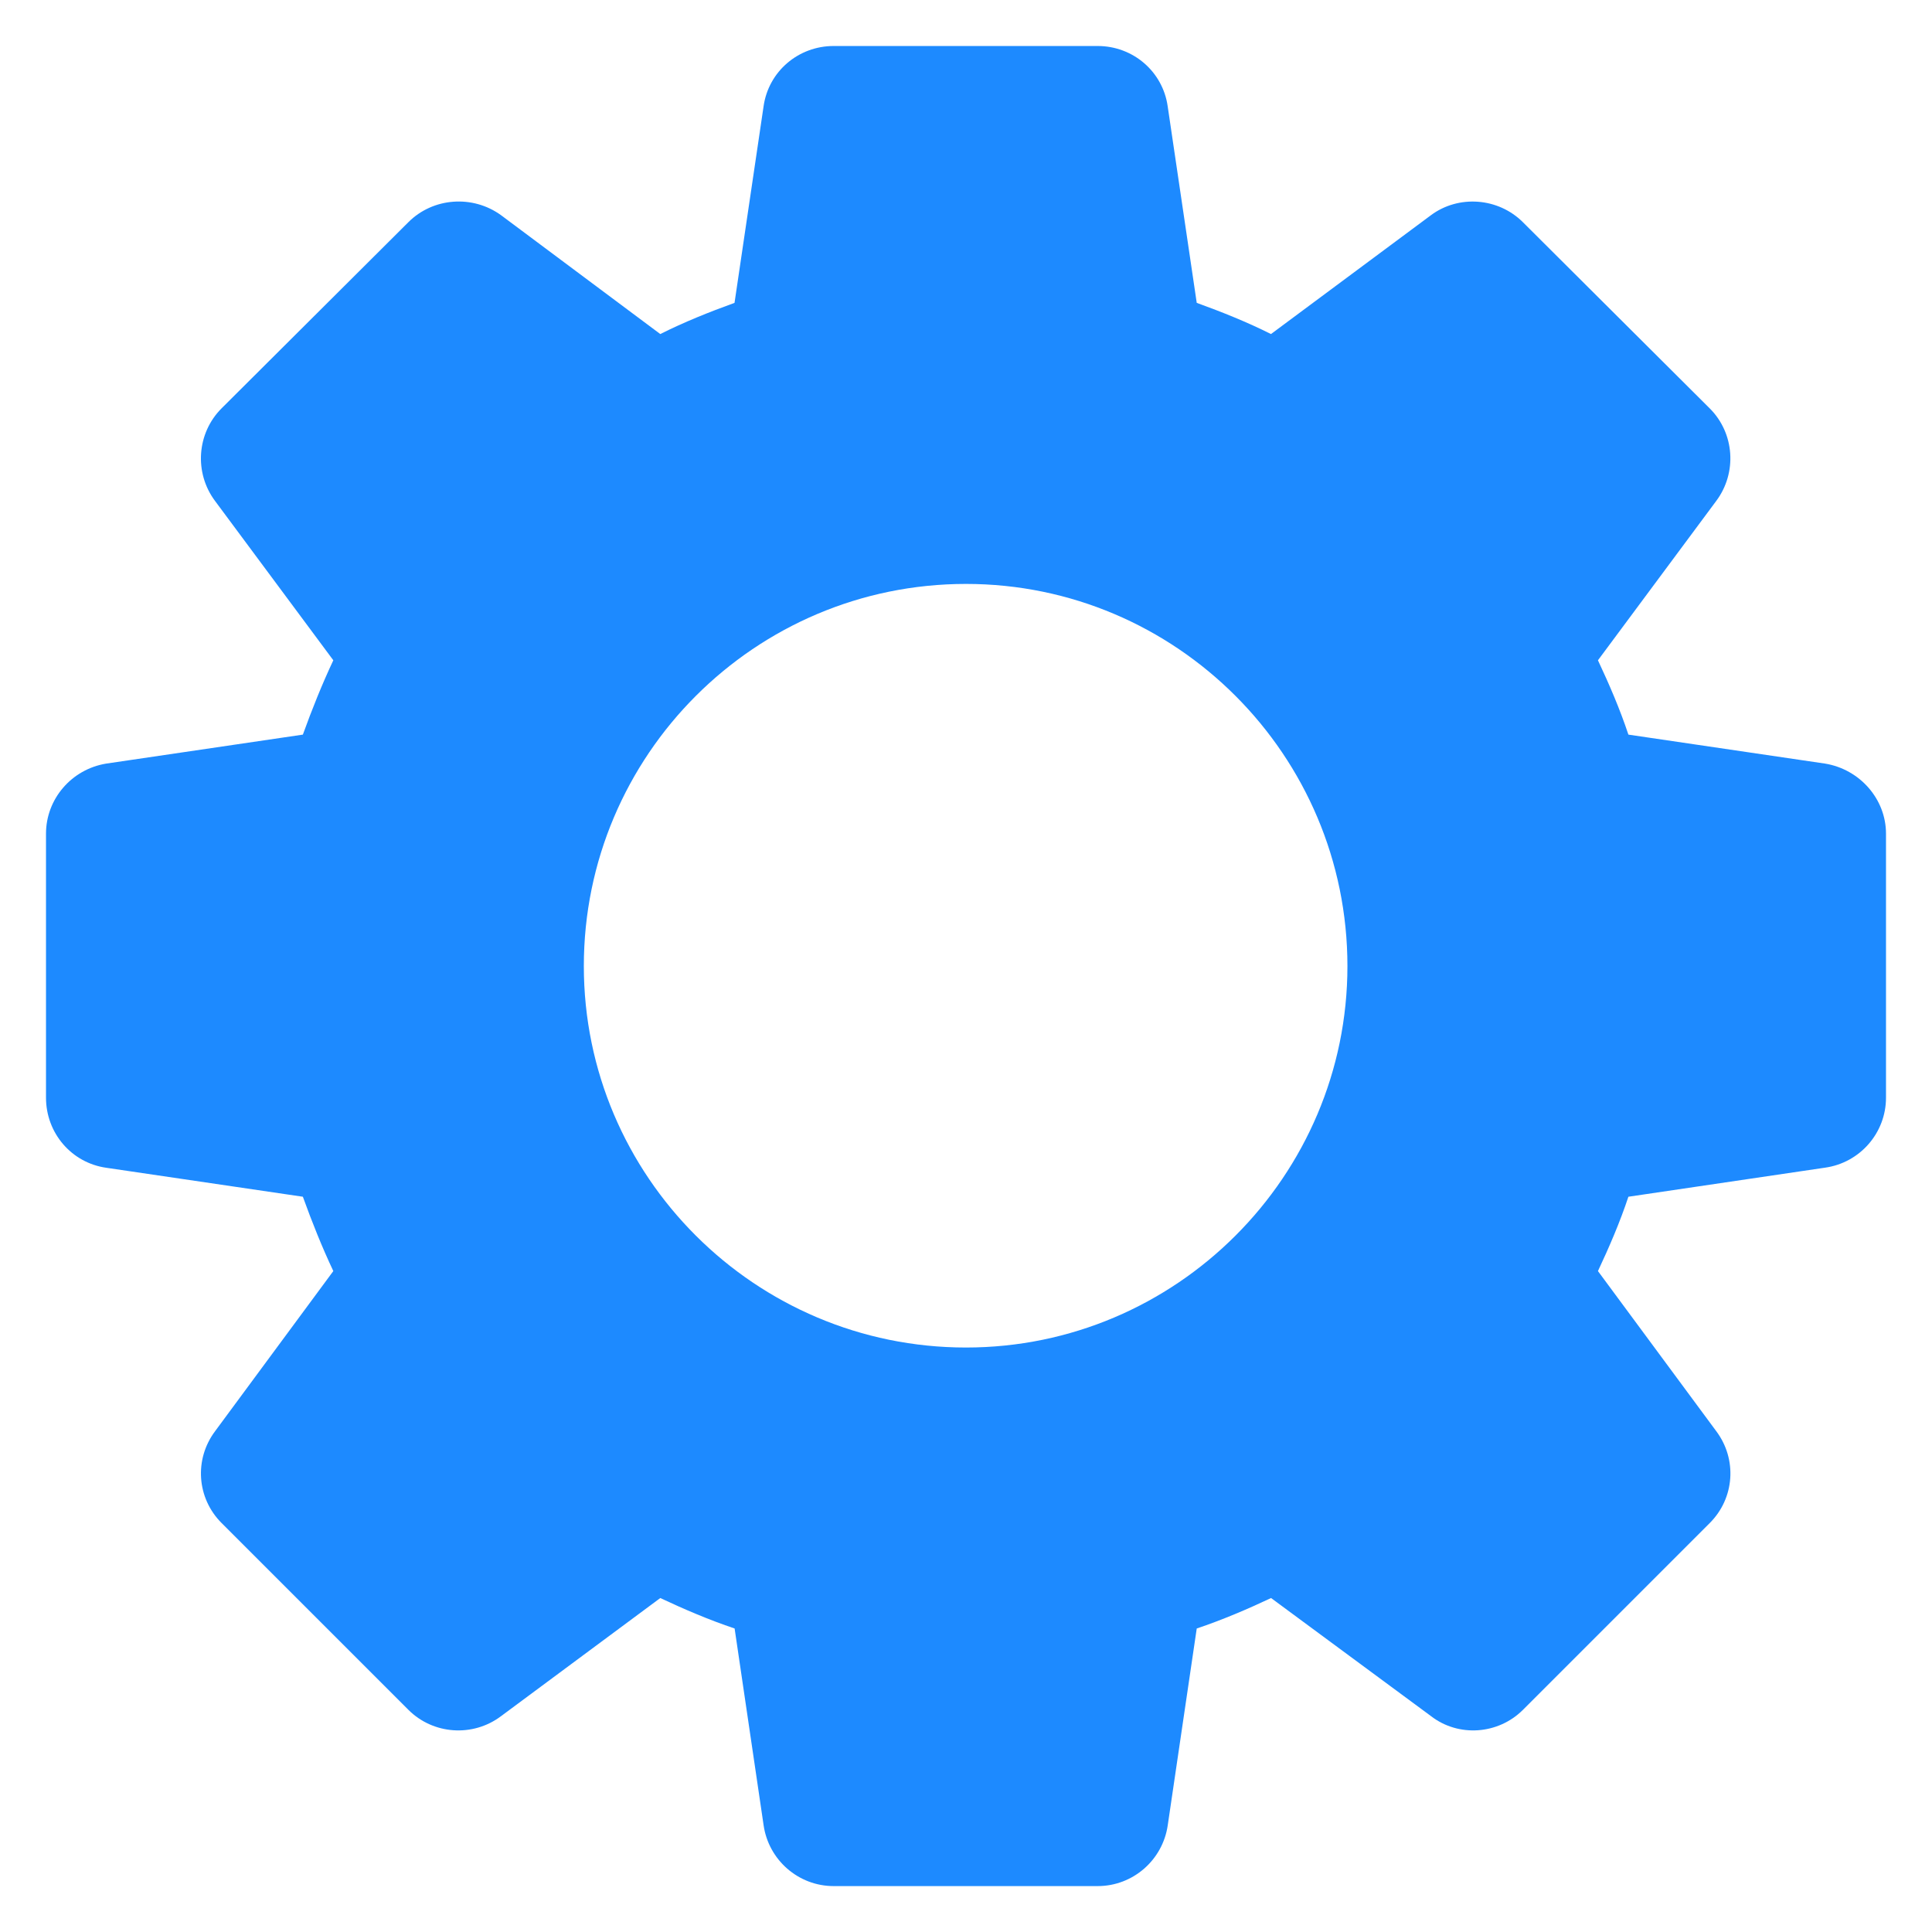 <svg width="21" height="21" viewBox="0 0 21 21" fill="none" xmlns="http://www.w3.org/2000/svg">
<path d="M17.369 13.816C17.492 13.554 17.608 13.285 17.7 13.008L19.838 12.692C20.215 12.639 20.5 12.316 20.5 11.931V9.062C20.5 8.685 20.215 8.362 19.838 8.3L17.7 7.985C17.608 7.708 17.492 7.439 17.369 7.177L18.654 5.446C18.884 5.139 18.854 4.708 18.584 4.439L16.554 2.416C16.285 2.147 15.854 2.116 15.554 2.339L13.815 3.631C13.554 3.5 13.284 3.392 13.008 3.292L12.692 1.154C12.638 0.777 12.315 0.5 11.931 0.5H9.062C8.677 0.5 8.354 0.777 8.3 1.154L7.984 3.292C7.708 3.392 7.438 3.5 7.177 3.631L5.446 2.339C5.138 2.116 4.707 2.146 4.438 2.416L2.408 4.439C2.139 4.708 2.108 5.139 2.338 5.446L3.623 7.177C3.5 7.439 3.392 7.708 3.292 7.985L1.154 8.3C0.777 8.362 0.5 8.685 0.5 9.062V11.931C0.5 12.316 0.777 12.639 1.154 12.693L3.292 13.008C3.392 13.285 3.5 13.555 3.623 13.816L2.339 15.555C2.108 15.862 2.139 16.285 2.408 16.554L4.439 18.585C4.708 18.854 5.139 18.885 5.446 18.654L7.177 17.37C7.439 17.493 7.708 17.608 7.985 17.701L8.3 19.839C8.354 20.216 8.677 20.501 9.062 20.501H11.931C12.316 20.501 12.639 20.216 12.693 19.839L13.008 17.701C13.285 17.608 13.555 17.493 13.816 17.37L15.555 18.654C15.854 18.885 16.285 18.854 16.554 18.585L18.585 16.554C18.854 16.285 18.885 15.862 18.654 15.555L17.369 13.816ZM10.5 14.647C8.207 14.647 6.346 12.785 6.346 10.501C6.346 8.208 8.208 6.347 10.5 6.347C12.784 6.347 14.646 8.208 14.646 10.501C14.646 12.785 12.784 14.647 10.5 14.647Z" fill="#1D8AFF"/>
</svg>
